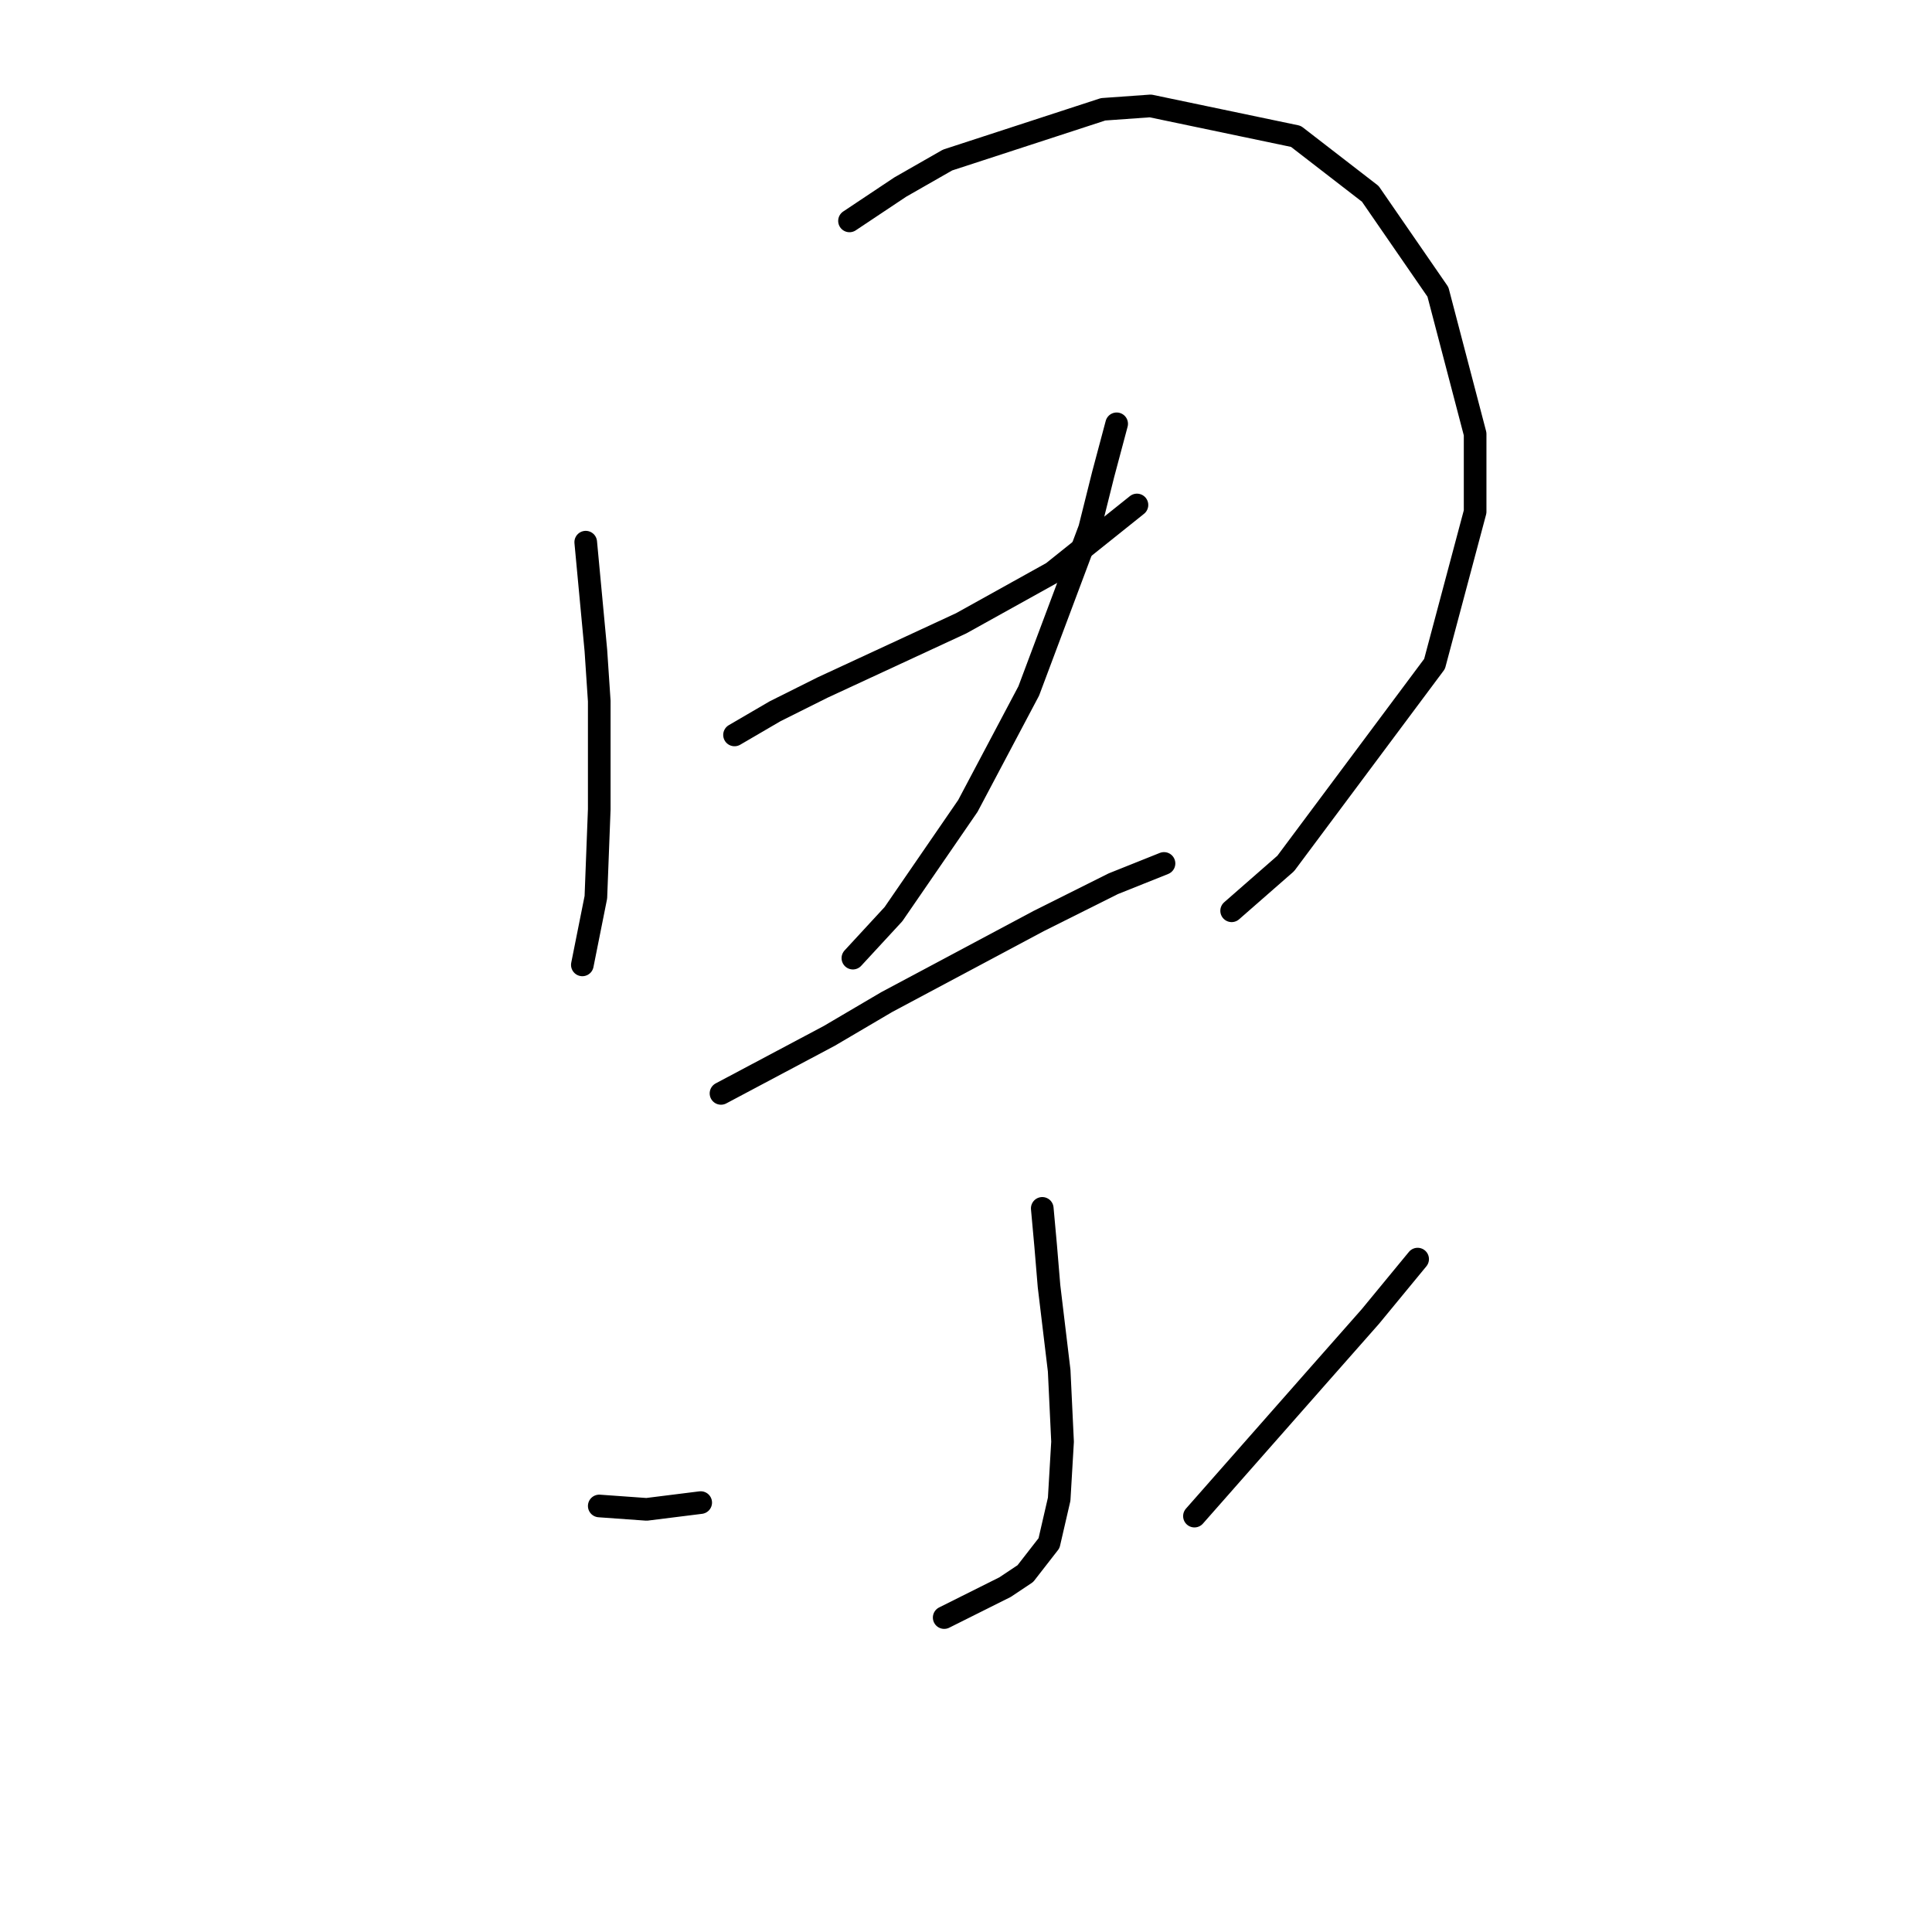 <?xml version="1.0" standalone="no"?>
    <svg width="256" height="256" xmlns="http://www.w3.org/2000/svg" version="1.1">
    <polyline stroke="black" stroke-width="3" stroke-linecap="round" fill="transparent" stroke-linejoin="round" points="77.612 71.84 78.956 86.18 79.404 92.901 79.404 107.24 78.956 118.891 77.164 127.853 77.164 127.853 " />
        <polyline stroke="black" stroke-width="3" stroke-linecap="round" fill="transparent" stroke-linejoin="round" points="112.563 29.271 119.285 24.79 125.558 21.205 146.171 14.483 152.445 14.035 171.713 18.068 181.571 25.686 190.533 38.681 195.462 57.501 195.462 67.807 190.085 87.972 170.369 114.41 163.199 120.683 163.199 120.683 " />
        <polyline stroke="black" stroke-width="3" stroke-linecap="round" fill="transparent" stroke-linejoin="round" points="97.328 97.382 102.705 94.245 108.979 91.109 127.351 82.595 139.45 75.873 150.652 66.911 150.652 66.911 " />
        <polyline stroke="black" stroke-width="3" stroke-linecap="round" fill="transparent" stroke-linejoin="round" points="147.963 56.157 146.171 62.878 144.379 70.048 136.313 91.557 128.247 106.792 118.389 121.131 113.012 126.957 113.012 126.957 " />
        <polyline stroke="black" stroke-width="3" stroke-linecap="round" fill="transparent" stroke-linejoin="round" points="95.536 144.881 109.875 137.263 117.493 132.782 137.657 122.028 147.515 117.099 154.237 114.41 154.237 114.41 " />
        <polyline stroke="black" stroke-width="3" stroke-linecap="round" fill="transparent" stroke-linejoin="round" points="138.105 160.116 138.553 165.045 139.001 170.423 140.346 181.625 140.794 191.035 140.346 198.653 139.001 204.478 135.865 208.511 133.176 210.304 125.11 214.336 125.11 214.336 " />
        <polyline stroke="black" stroke-width="3" stroke-linecap="round" fill="transparent" stroke-linejoin="round" points="79.404 199.549 85.677 199.997 92.847 199.101 92.847 199.101 " />
        <polyline stroke="black" stroke-width="3" stroke-linecap="round" fill="transparent" stroke-linejoin="round" points="187.844 166.838 181.571 174.455 174.85 182.073 158.27 200.893 158.27 200.893 " />
        </svg>
